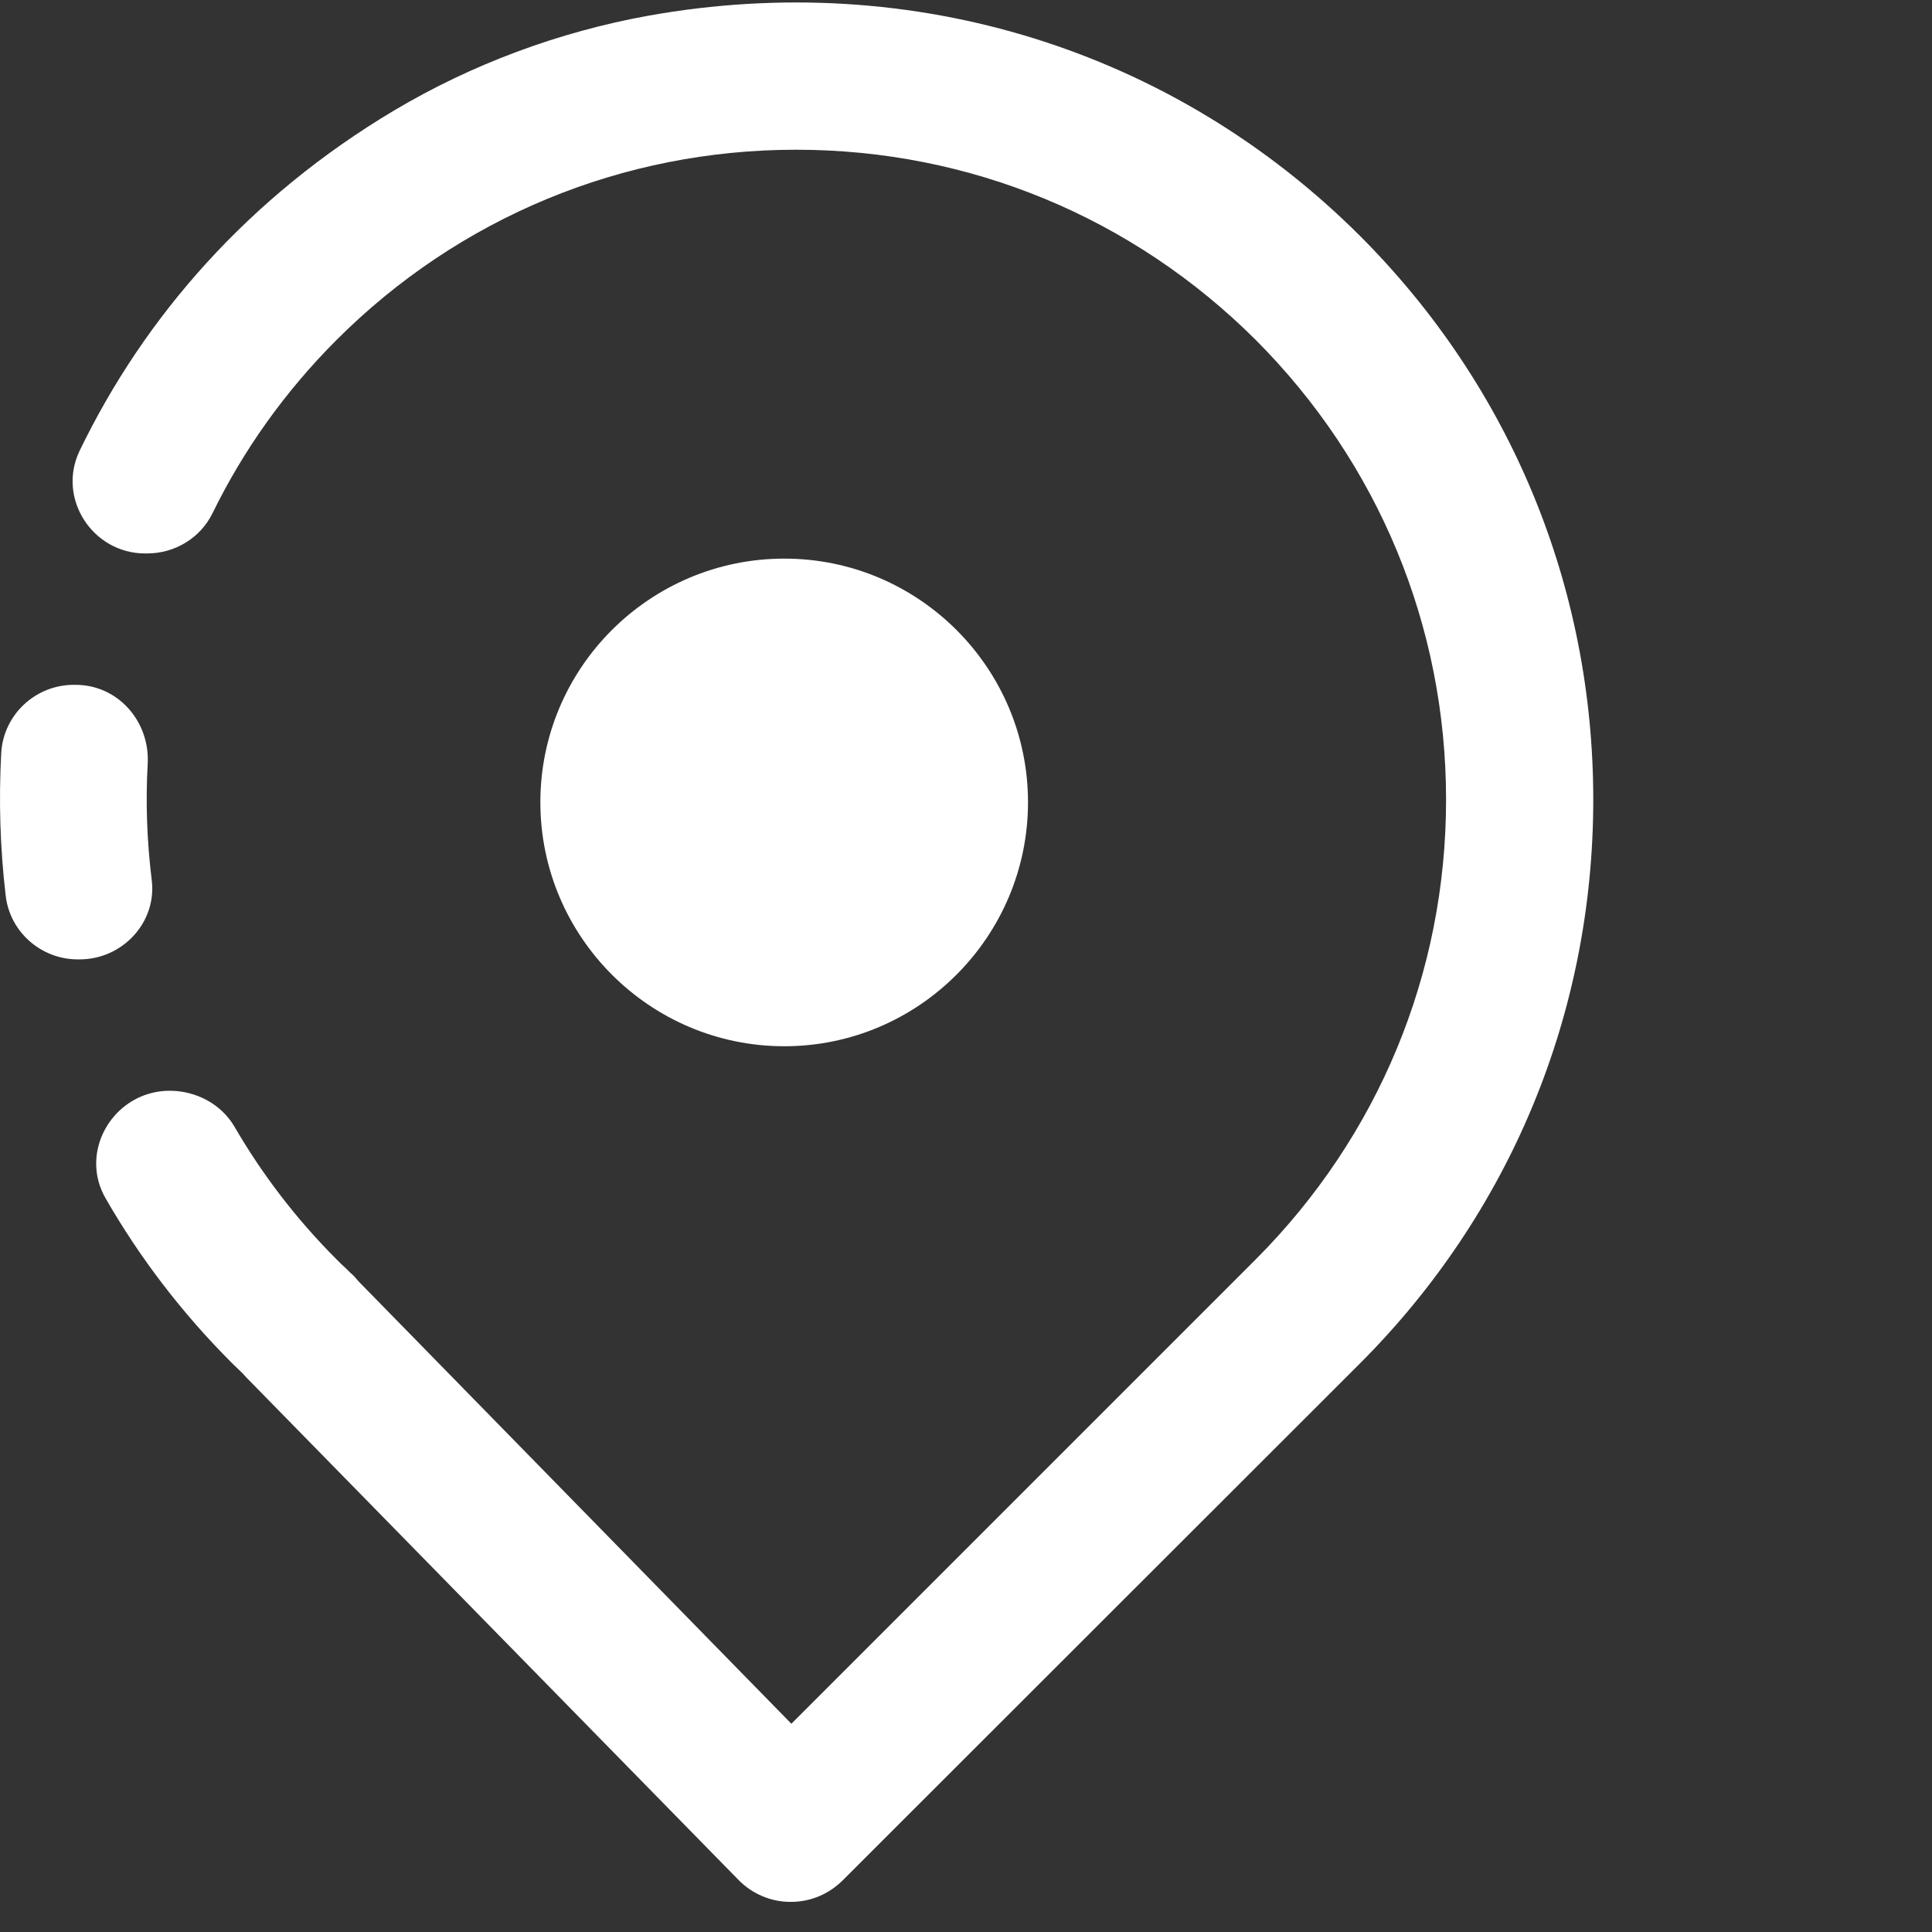 <?xml version="1.0" encoding="iso-8859-1"?>
<!-- Generator: Adobe Illustrator 19.0.0, SVG Export Plug-In . SVG Version: 6.00 Build 0)  -->
<svg version="1.1" id="Layer_1" xmlns="http://www.w3.org/2000/svg" xmlns:xlink="http://www.w3.org/1999/xlink" x="0px" y="0px"
	 viewBox="0 0 184.895 184.895" style="enable-background:new 0 0 184.895 184.895;" xml:space="preserve">
<rect x="0" y="0" width="184.895" height="184.895" fill="#333333" stroke="none"/>
<g>
	<g>
		<g>
			<g id="XMLID_14_">
				<g>
					<path style="fill:#ffffff;" d="M75.065,53.46c12.855,0,23.316,10.46,23.316,23.316s-10.46,23.351-23.316,23.351
						c-12.89,0-23.351-10.495-23.351-23.351S62.175,53.46,75.065,53.46z"/>
					<g>
						<path style="fill:#ffffff;" d="M130.149,22.572C112.398,4.856,87.498-3.068,61.999,1.511c-8.523,1.55-16.8,4.614-24.266,9.051
							C23.785,18.874,13.818,30.32,7.619,43.14c-2.184,4.543,1.233,9.826,6.269,9.826h0.176c2.677,0,5.107-1.479,6.269-3.839
							c2.923-5.987,6.903-11.623,11.869-16.589C43.93,20.81,59.568,14.329,76.192,14.329s32.226,6.48,43.99,18.209
							c11.728,11.763,18.209,27.366,18.209,43.99s-6.48,32.226-18.209,43.99l-44.447,44.447l-41.418-42.334
							c-0.247-0.282-0.493-0.599-0.81-0.845l-0.387-0.387c-0.317-0.282-0.599-0.564-0.916-0.881
							c-3.874-3.874-7.114-8.136-9.756-12.679c-1.268-2.184-3.698-3.452-6.199-3.452c-4.05,0-7.044,3.346-7.044,6.974
							c0,1.127,0.282,2.254,0.916,3.346c3.24,5.635,7.255,10.918,12.08,15.743c0.352,0.352,0.704,0.669,1.021,0.986
							c0.141,0.141,0.247,0.282,0.387,0.423l47.054,48.04c1.303,1.338,3.099,2.113,4.966,2.113c0.035,0,0.035,0,0.07,0
							c1.867,0,3.628-0.74,4.966-2.078l49.484-49.449c14.405-14.405,22.329-33.564,22.329-53.957S144.554,36.977,130.149,22.572z"/>
						<path style="fill:#ffffff;" d="M14.523,84.242c-0.458-3.698-0.599-7.467-0.387-11.165c0.211-4.05-2.853-7.537-6.903-7.537
							H7.056c-3.663,0-6.727,2.853-6.938,6.516c-0.247,4.543-0.106,9.122,0.423,13.63c0.387,3.487,3.381,6.128,6.903,6.128H7.62
							C11.705,91.814,15.016,88.292,14.523,84.242z"/>
					</g>
				</g>
			</g>
		</g>
	</g>
</g>
<g>
</g>
<g>
</g>
<g>
</g>
<g>
</g>
<g>
</g>
<g>
</g>
<g>
</g>
<g>
</g>
<g>
</g>
<g>
</g>
<g>
</g>
<g>
</g>
<g>
</g>
<g>
</g>
<g>
</g>
</svg>
